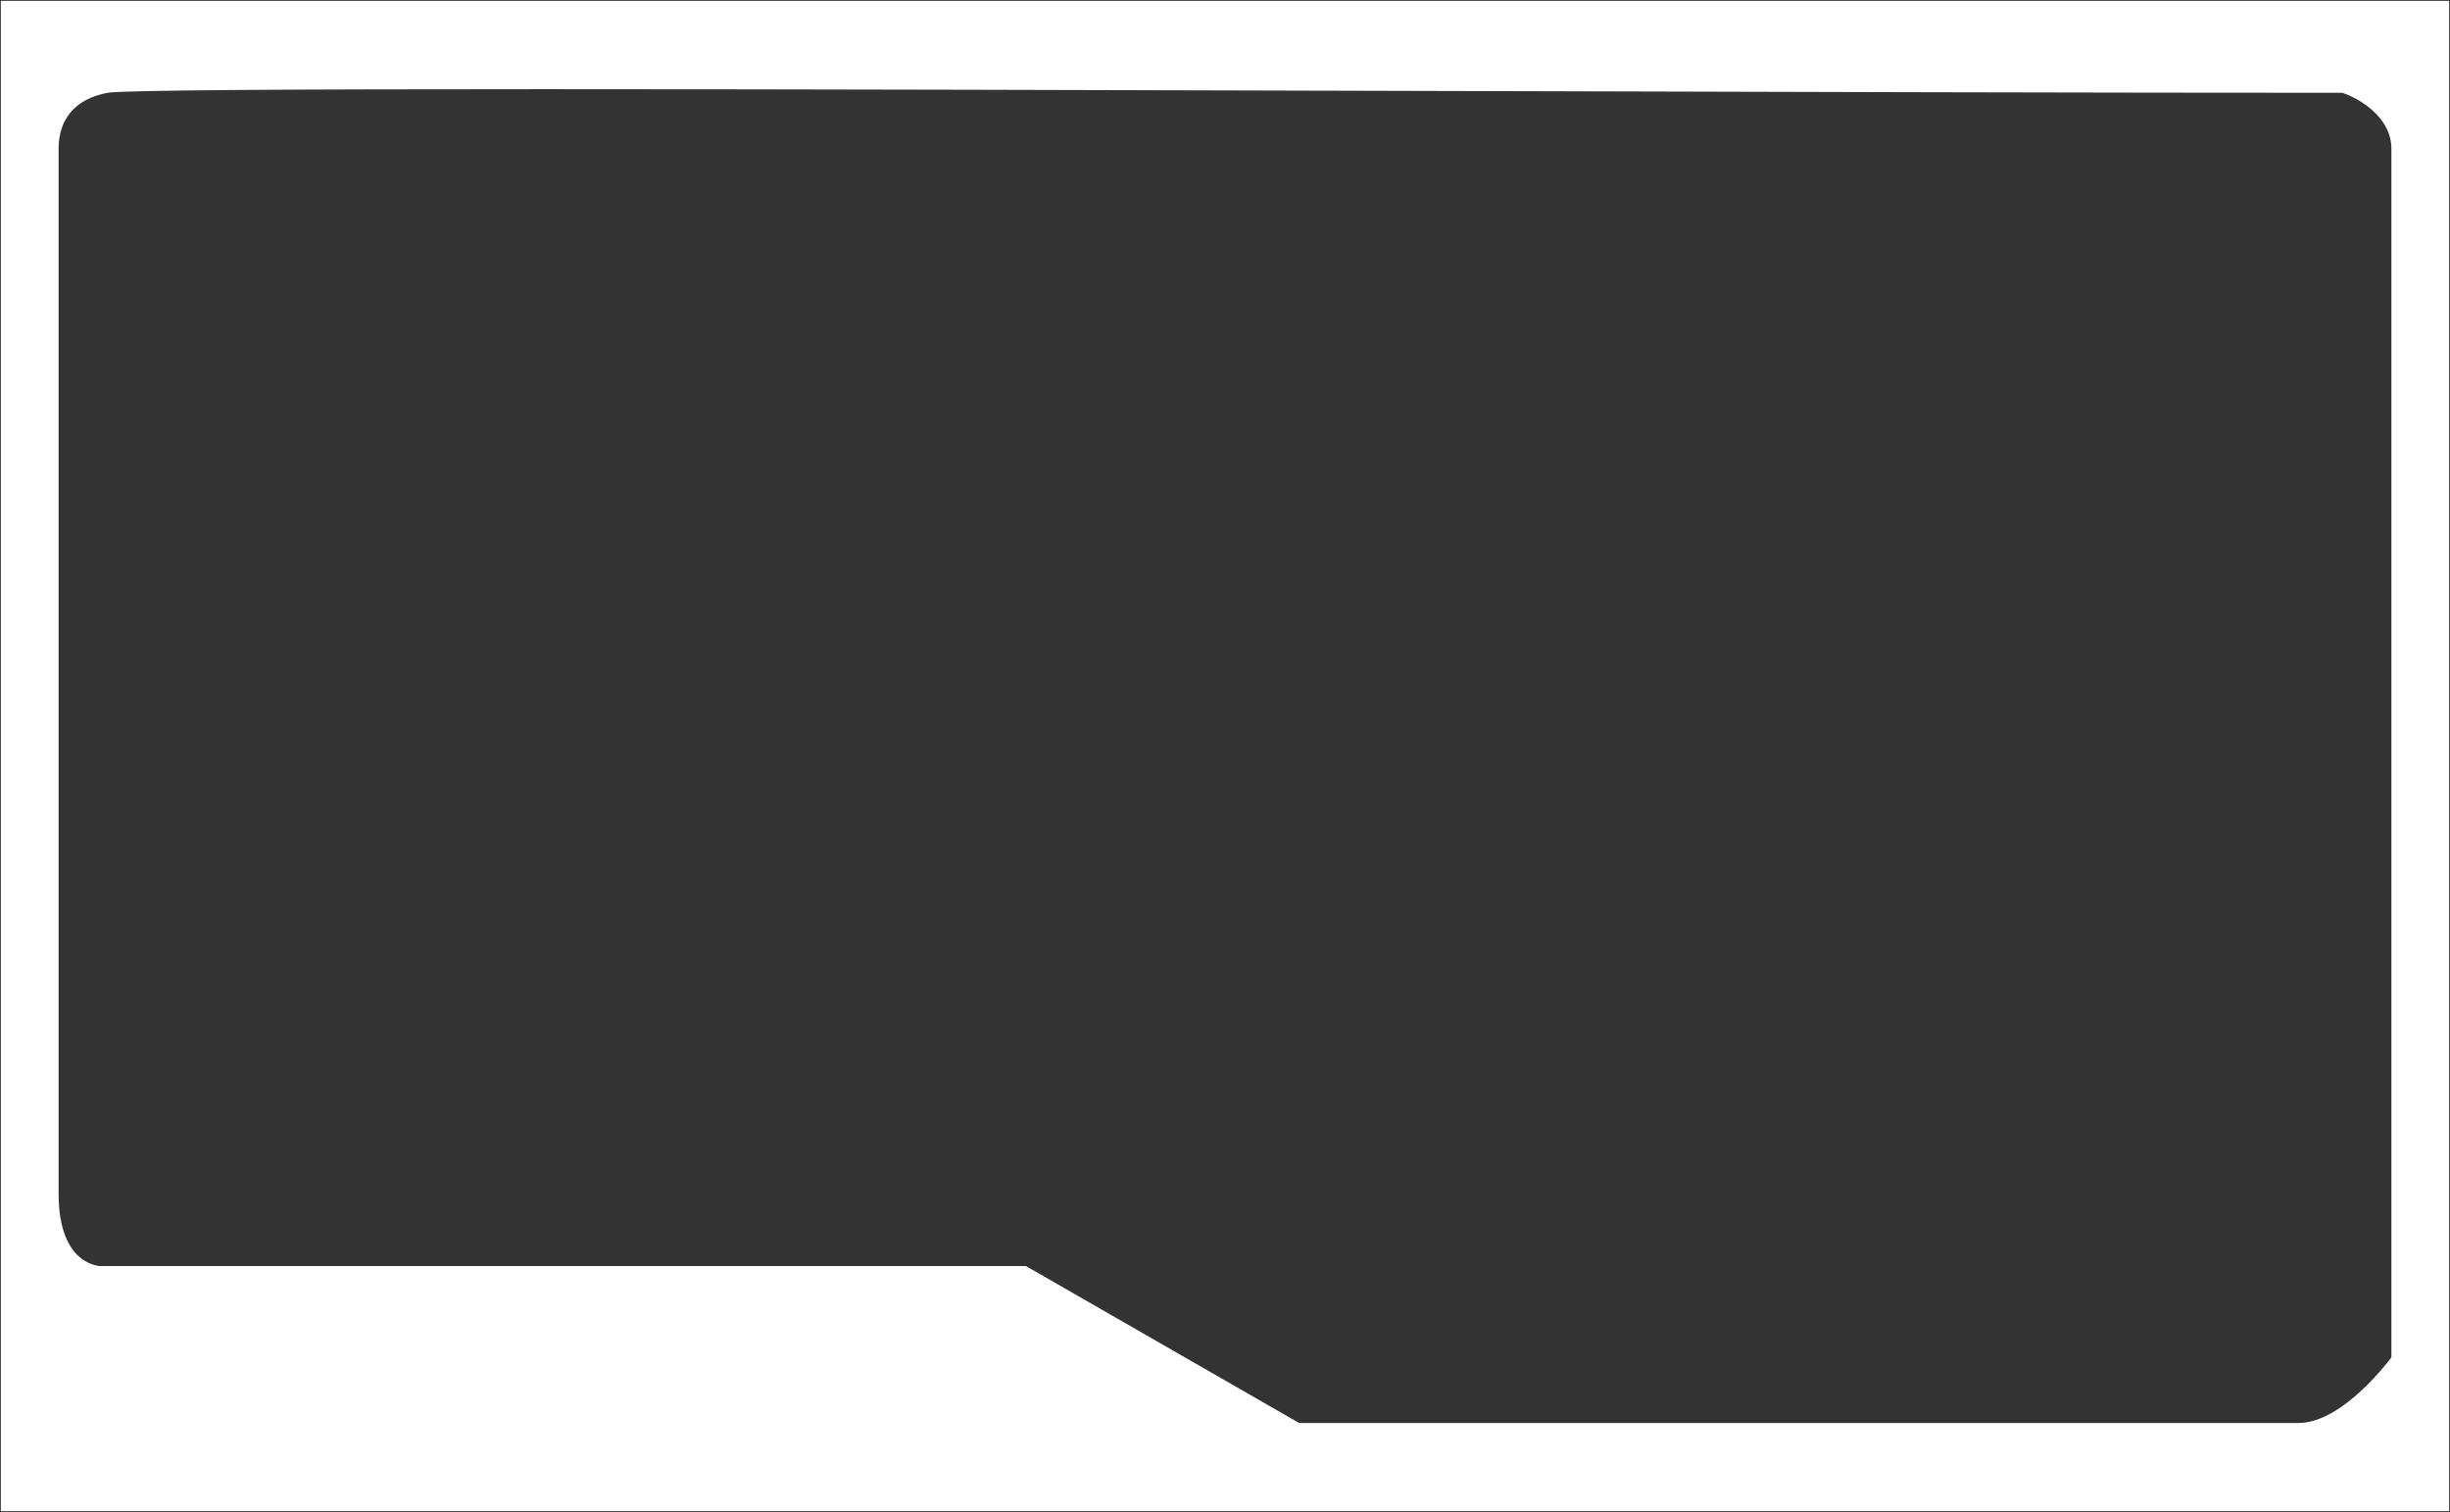 <svg width="1442" height="890" viewBox="0 0 1442 890" fill="none" xmlns="http://www.w3.org/2000/svg">
<rect x="0" y="0" width="1442" height="890" fill="#333333" stroke="none"/>
<path fill-rule="evenodd" clip-rule="evenodd" d="M1441 1H1V889H1441V1ZM34 114.582V110.929L34 87.508C34 76.224 38.19 58.889 63.323 54.12C80.124 50.932 469.4 52.006 854.555 53.068C1045.59 53.596 1235.62 54.12 1378.68 54.12C1388.45 57.3 1408 68.429 1408 87.508V799.137C1408 799.137 1379.64 838.114 1352.83 838.114H764.511L603.708 745.737H59.134C59.134 745.737 33.999 745.737 34 702.81C34.001 665.155 34 228.837 34 114.582Z" fill="white"/>
<path d="M1 1V0.5H0.5V1H1ZM1441 1H1441.5V0.5H1441V1ZM1 889H0.5V889.5H1V889ZM1441 889V889.5H1441.5V889H1441ZM34 110.929L34.5 110.929L34.5 110.929L34 110.929ZM34 114.582L33.5 114.582L33.5 114.582L34 114.582ZM34 87.508L33.5 87.508L33.5 87.508L34 87.508ZM63.323 54.12L63.23 53.629L63.23 53.629L63.323 54.12ZM854.555 53.068L854.554 53.568L854.555 53.068ZM1378.68 54.12L1378.83 53.644L1378.76 53.62H1378.68V54.12ZM1408 799.137L1408.4 799.431L1408.5 799.299V799.137H1408ZM764.511 838.114L764.262 838.547L764.378 838.614H764.511V838.114ZM603.708 745.737L603.957 745.304L603.841 745.237H603.708V745.737ZM34 702.81L33.5 702.81L33.5 702.81L34 702.81ZM1 1.5H1441V0.5H1V1.5ZM1.5 889V1H0.5V889H1.5ZM1441 888.5H1V889.5H1441V888.5ZM1440.5 1V889H1441.5V1H1440.5ZM33.5 110.929V114.582H34.5V110.929H33.5ZM33.5 87.508L33.5 110.929L34.5 110.929L34.5 87.508L33.5 87.508ZM63.23 53.629C50.549 56.035 43.093 61.627 38.819 68.096C34.556 74.548 33.5 81.812 33.5 87.508H34.5C34.5 81.921 35.538 74.875 39.654 68.647C43.758 62.434 50.964 56.974 63.416 54.611L63.23 53.629ZM854.556 52.568C661.979 52.037 468.371 51.503 320.806 51.5C247.024 51.499 184.752 51.63 139.875 51.961C117.436 52.127 99.345 52.342 86.337 52.616C79.834 52.753 74.598 52.904 70.725 53.071C66.869 53.238 64.323 53.421 63.23 53.629L63.416 54.611C64.423 54.42 66.888 54.238 70.768 54.07C74.63 53.904 79.857 53.752 86.358 53.616C99.359 53.342 117.445 53.127 139.882 52.961C184.755 52.63 247.025 52.499 320.806 52.5C468.369 52.503 661.976 53.037 854.554 53.568L854.556 52.568ZM1378.68 53.62C1235.62 53.62 1045.6 53.096 854.556 52.568L854.554 53.568C1045.59 54.096 1235.62 54.62 1378.68 54.62V53.62ZM1408.5 87.508C1408.5 77.782 1403.51 70.106 1397.34 64.482C1391.17 58.862 1383.77 55.252 1378.83 53.644L1378.52 54.595C1383.35 56.167 1390.62 59.712 1396.67 65.221C1402.71 70.727 1407.5 78.155 1407.5 87.508H1408.5ZM1408.5 799.137V87.508H1407.5V799.137H1408.5ZM1352.83 838.614C1359.65 838.614 1366.54 836.136 1373.01 832.458C1379.48 828.778 1385.57 823.879 1390.81 818.991C1396.05 814.101 1400.45 809.214 1403.53 805.549C1405.08 803.716 1406.29 802.189 1407.12 801.118C1407.54 800.583 1407.86 800.162 1408.07 799.875C1408.18 799.731 1408.26 799.62 1408.32 799.546C1408.35 799.508 1408.37 799.48 1408.38 799.461C1408.39 799.451 1408.39 799.444 1408.4 799.439C1408.4 799.436 1408.4 799.434 1408.4 799.433C1408.4 799.432 1408.4 799.432 1408.4 799.432C1408.4 799.431 1408.4 799.431 1408 799.137C1407.6 798.843 1407.6 798.843 1407.6 798.843C1407.6 798.843 1407.6 798.843 1407.59 798.844C1407.59 798.845 1407.59 798.847 1407.59 798.849C1407.59 798.853 1407.58 798.86 1407.58 798.869C1407.56 798.888 1407.54 798.915 1407.52 798.951C1407.46 799.024 1407.38 799.133 1407.28 799.274C1407.06 799.558 1406.75 799.974 1406.33 800.505C1405.51 801.566 1404.3 803.083 1402.77 804.905C1399.7 808.548 1395.33 813.405 1390.13 818.26C1384.92 823.116 1378.9 827.961 1372.51 831.589C1366.13 835.219 1359.41 837.614 1352.83 837.614V838.614ZM764.511 838.614H1352.83V837.614H764.511V838.614ZM603.459 746.171L764.262 838.547L764.76 837.68L603.957 745.304L603.459 746.171ZM59.134 746.237H603.708V745.237H59.134V746.237ZM33.5 702.81C33.5 724.373 39.816 735.264 46.242 740.752C49.448 743.489 52.657 744.861 55.07 745.548C56.276 745.891 57.284 746.063 57.994 746.15C58.349 746.193 58.629 746.215 58.824 746.226C58.92 746.232 58.996 746.235 59.048 746.236C59.074 746.237 59.095 746.237 59.109 746.237C59.116 746.237 59.122 746.237 59.126 746.237C59.128 746.237 59.13 746.237 59.131 746.237C59.132 746.237 59.133 746.237 59.133 746.237C59.134 746.237 59.134 746.237 59.134 745.737C59.134 745.237 59.135 745.237 59.135 745.237C59.135 745.237 59.135 745.237 59.135 745.237C59.135 745.237 59.134 745.237 59.133 745.237C59.131 745.237 59.128 745.237 59.123 745.237C59.113 745.237 59.097 745.237 59.076 745.236C59.033 745.235 58.967 745.233 58.88 745.228C58.706 745.218 58.447 745.198 58.115 745.157C57.45 745.076 56.494 744.913 55.344 744.586C53.044 743.931 49.969 742.62 46.892 739.991C40.75 734.747 34.5 724.174 34.5 702.81L33.5 702.81ZM33.5 114.582C33.5 228.837 33.501 665.155 33.5 702.81L34.5 702.81C34.501 665.155 34.5 228.837 34.5 114.582L33.5 114.582Z" fill="white"/>
</svg>
